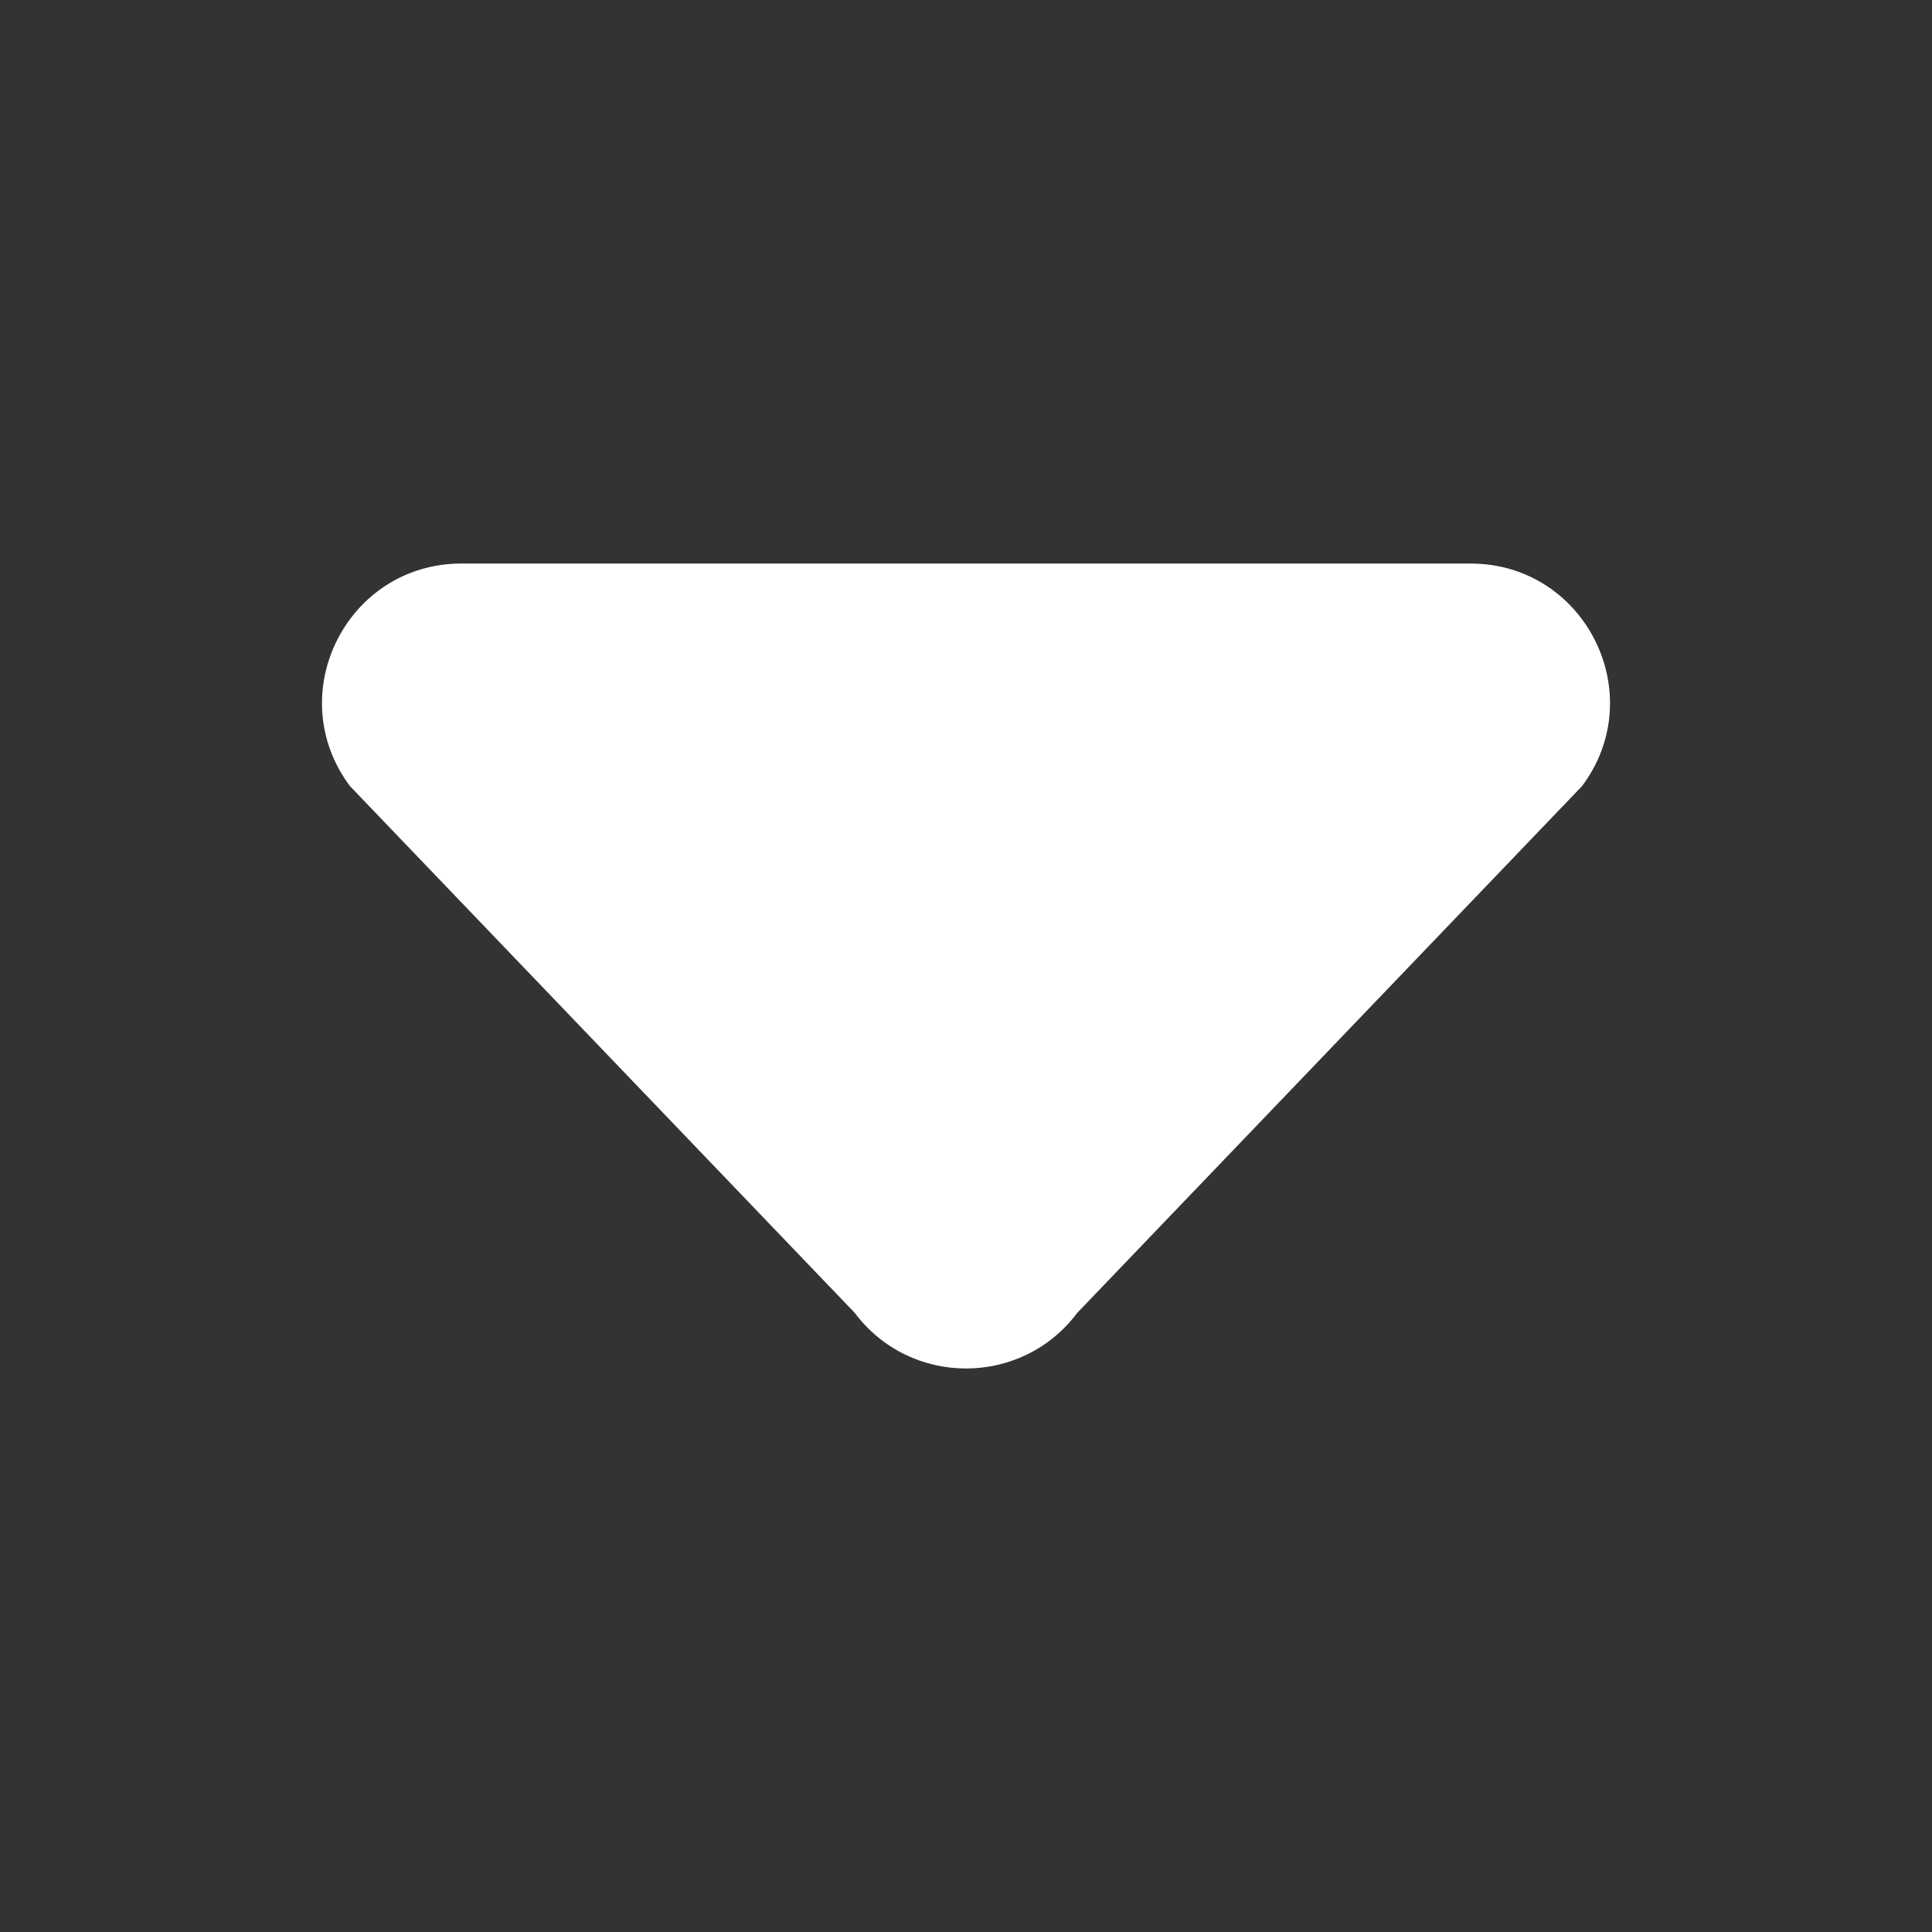 <svg width="16" height="16" viewBox="0 0 16 16" fill="none" xmlns="http://www.w3.org/2000/svg">
<rect x="0" y="0" width="16" height="16" fill="#333333" stroke="none"/>
<path d="M12.178 4.667H3.821C2.872 4.667 2.329 5.751 2.899 6.511L7.078 10.872C7.539 11.487 8.461 11.487 8.922 10.872L13.101 6.511C13.671 5.751 13.128 4.667 12.178 4.667Z" fill="white"/>
</svg>
